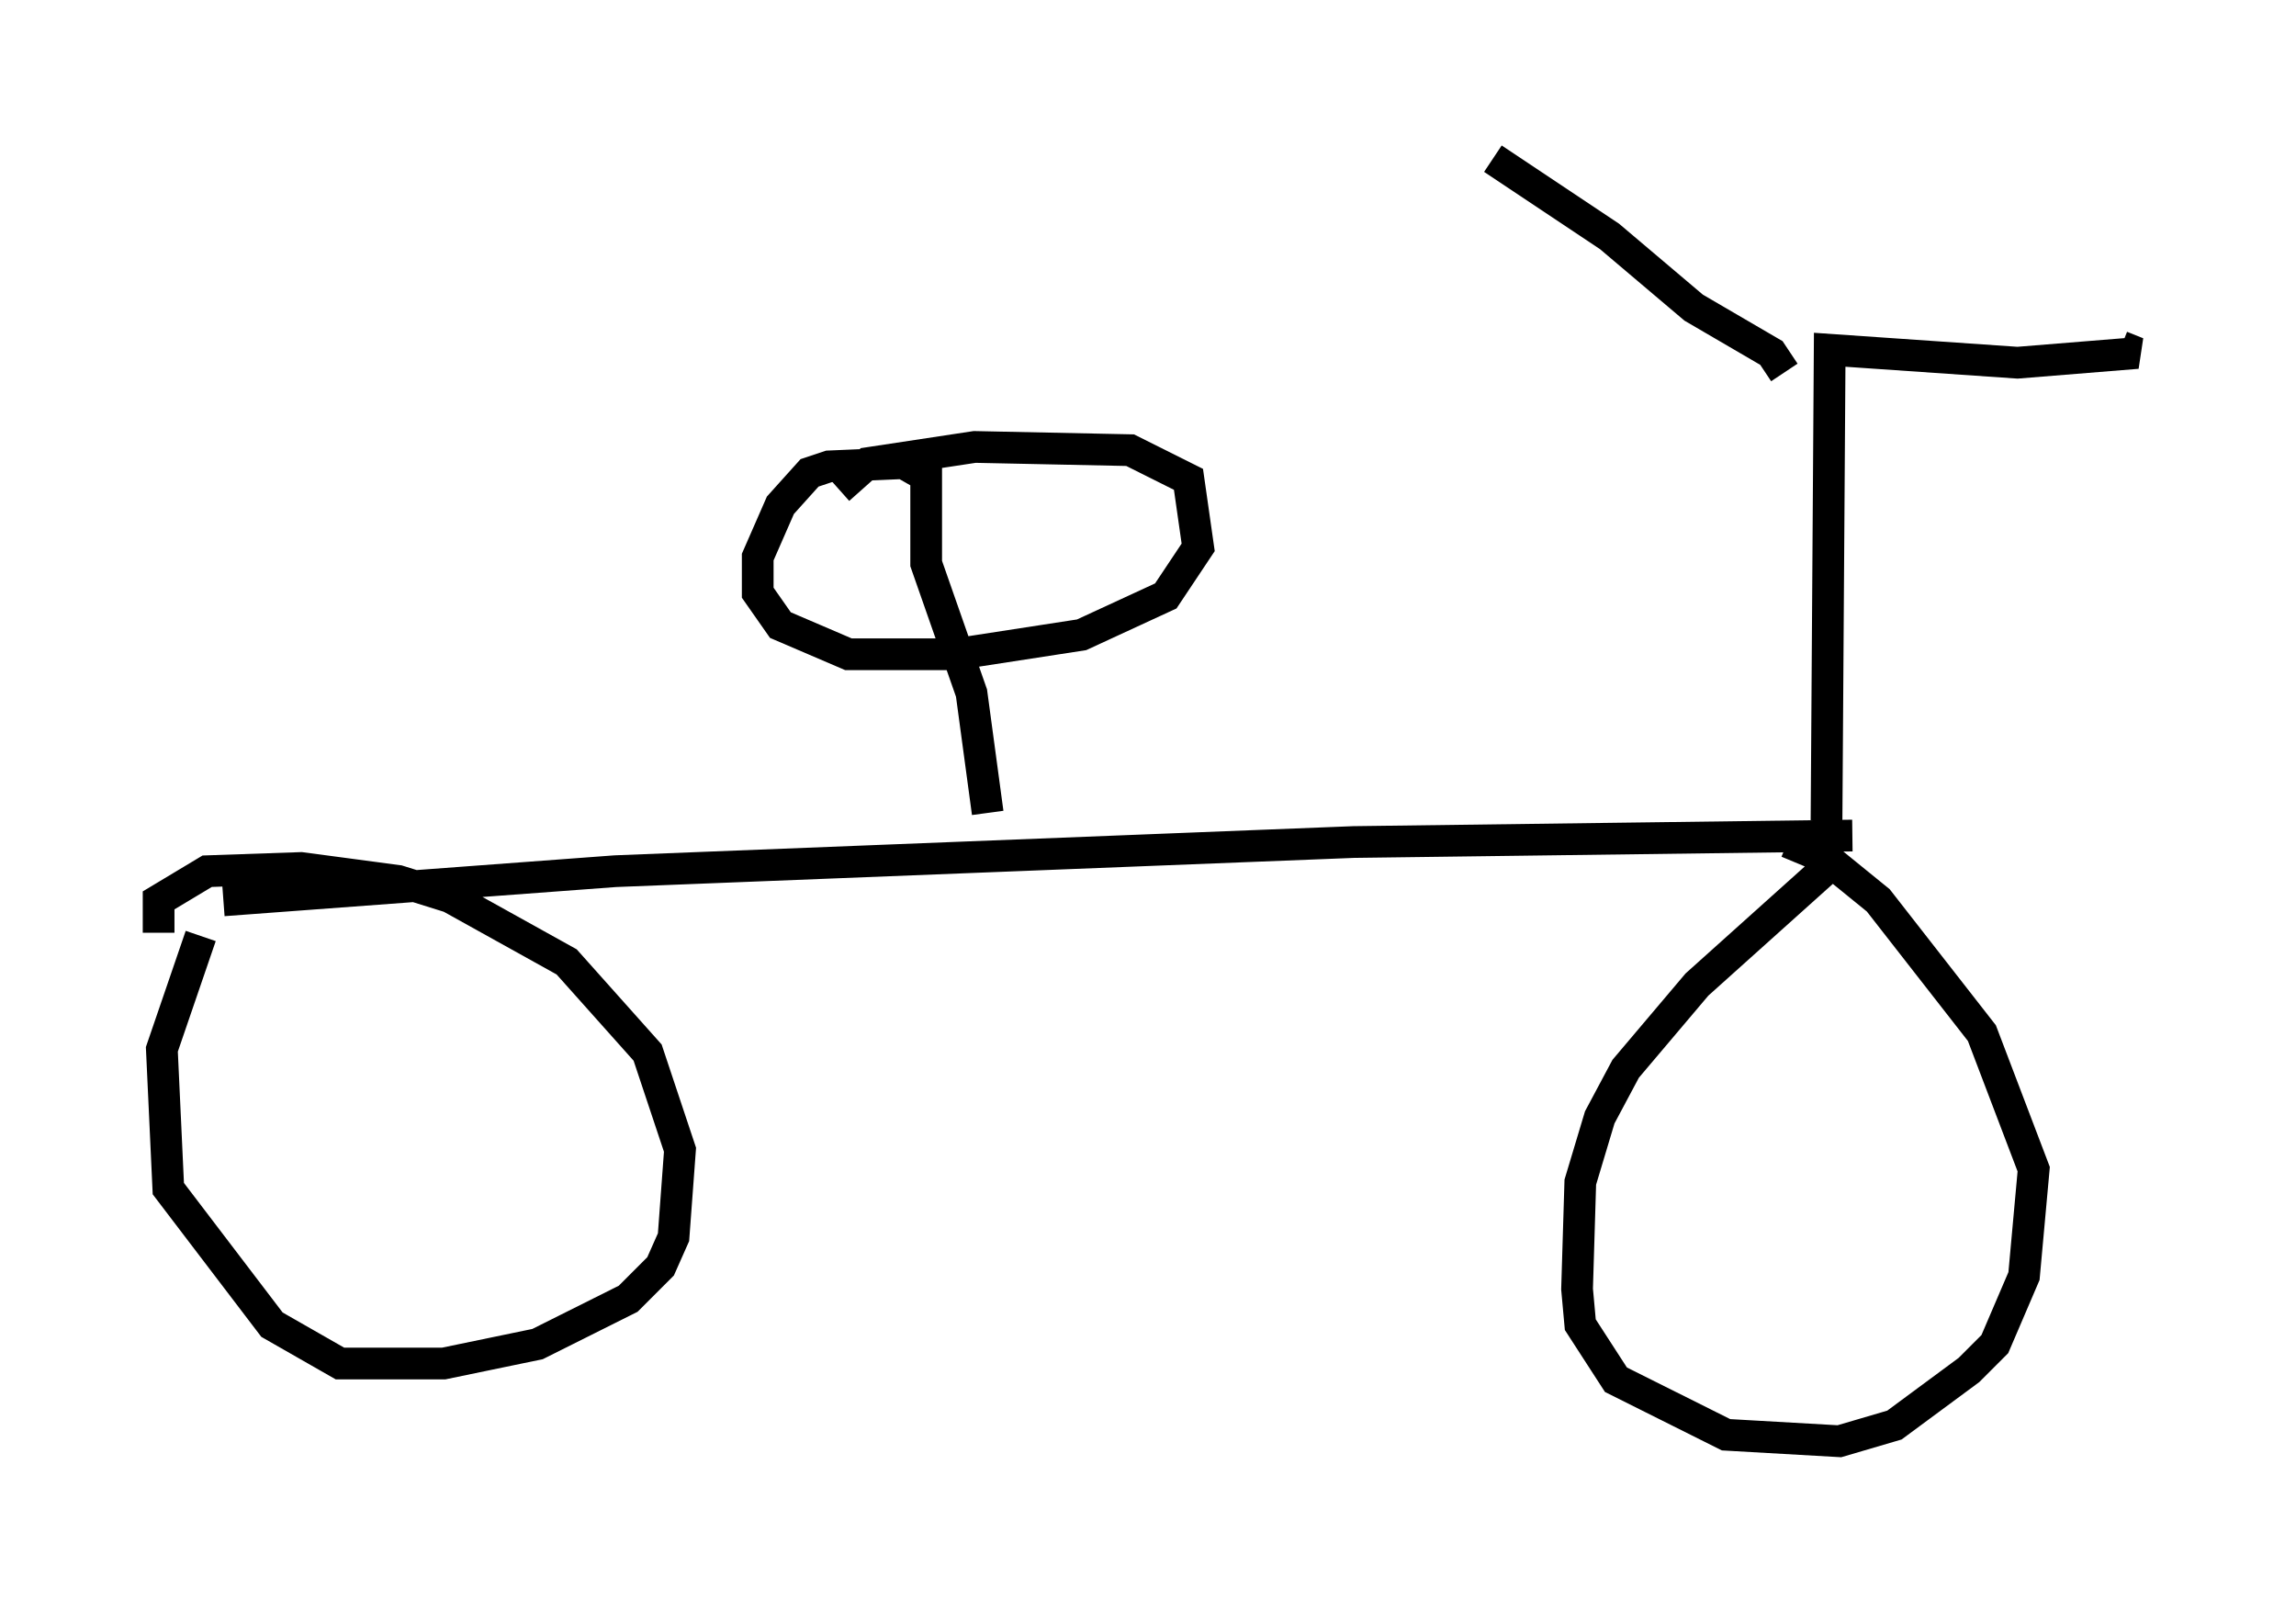 <?xml version="1.0" encoding="utf-8" ?>
<svg baseProfile="full" height="50.425" version="1.1" width="72.374" xmlns="http://www.w3.org/2000/svg" xmlns:ev="http://www.w3.org/2001/xml-events" xmlns:xlink="http://www.w3.org/1999/xlink"><defs /><rect fill="white" height="50.425" width="72.374" x="0" y="0" /><path d="M6.021, 28.888 m1.021, -0.51 l12.352, -0.919 23.275, -0.919 l15.721, -0.204 m-52.063, 3.165 l-1.225, 3.573 0.204, 4.39 l3.267, 4.288 2.144, 1.225 l3.267, 0.0 2.96, -0.613 l2.858, -1.429 1.021, -1.021 l0.408, -0.919 0.204, -2.756 l-1.021, -3.063 -2.552, -2.858 l-3.675, -2.042 -1.633, -0.51 l-3.063, -0.408 -2.96, 0.102 l-1.531, 0.919 0.0, 1.021 m52.471, -1.94 l-3.981, 3.573 -2.246, 2.654 l-0.817, 1.531 -0.613, 2.042 l-0.102, 3.369 0.102, 1.123 l1.123, 1.735 3.471, 1.735 l3.573, 0.204 1.735, -0.51 l2.348, -1.735 0.817, -0.817 l0.919, -2.144 0.306, -3.369 l-1.633, -4.288 -3.267, -4.185 l-1.633, -1.327 -1.225, -0.51 m0.306, 0.204 l0.919, -0.51 0.102, -15.211 l5.921, 0.408 3.777, -0.306 l-0.51, -0.204 m-10.617, 0.817 l-0.408, -0.613 -2.45, -1.429 l-2.654, -2.246 -3.675, -2.45 m-15.925, 20.621 l-0.51, -3.777 -1.429, -4.083 l0.0, -2.756 -0.715, -0.408 l-2.348, 0.102 -0.613, 0.204 l-0.919, 1.021 -0.715, 1.633 l0.0, 1.123 0.715, 1.021 l2.144, 0.919 3.369, 0.0 l3.981, -0.613 2.654, -1.225 l1.021, -1.531 -0.306, -2.144 l-1.838, -0.919 -4.9, -0.102 l-3.369, 0.51 -0.919, 0.817 " fill="none" stroke="black" stroke-width="1" /></svg>